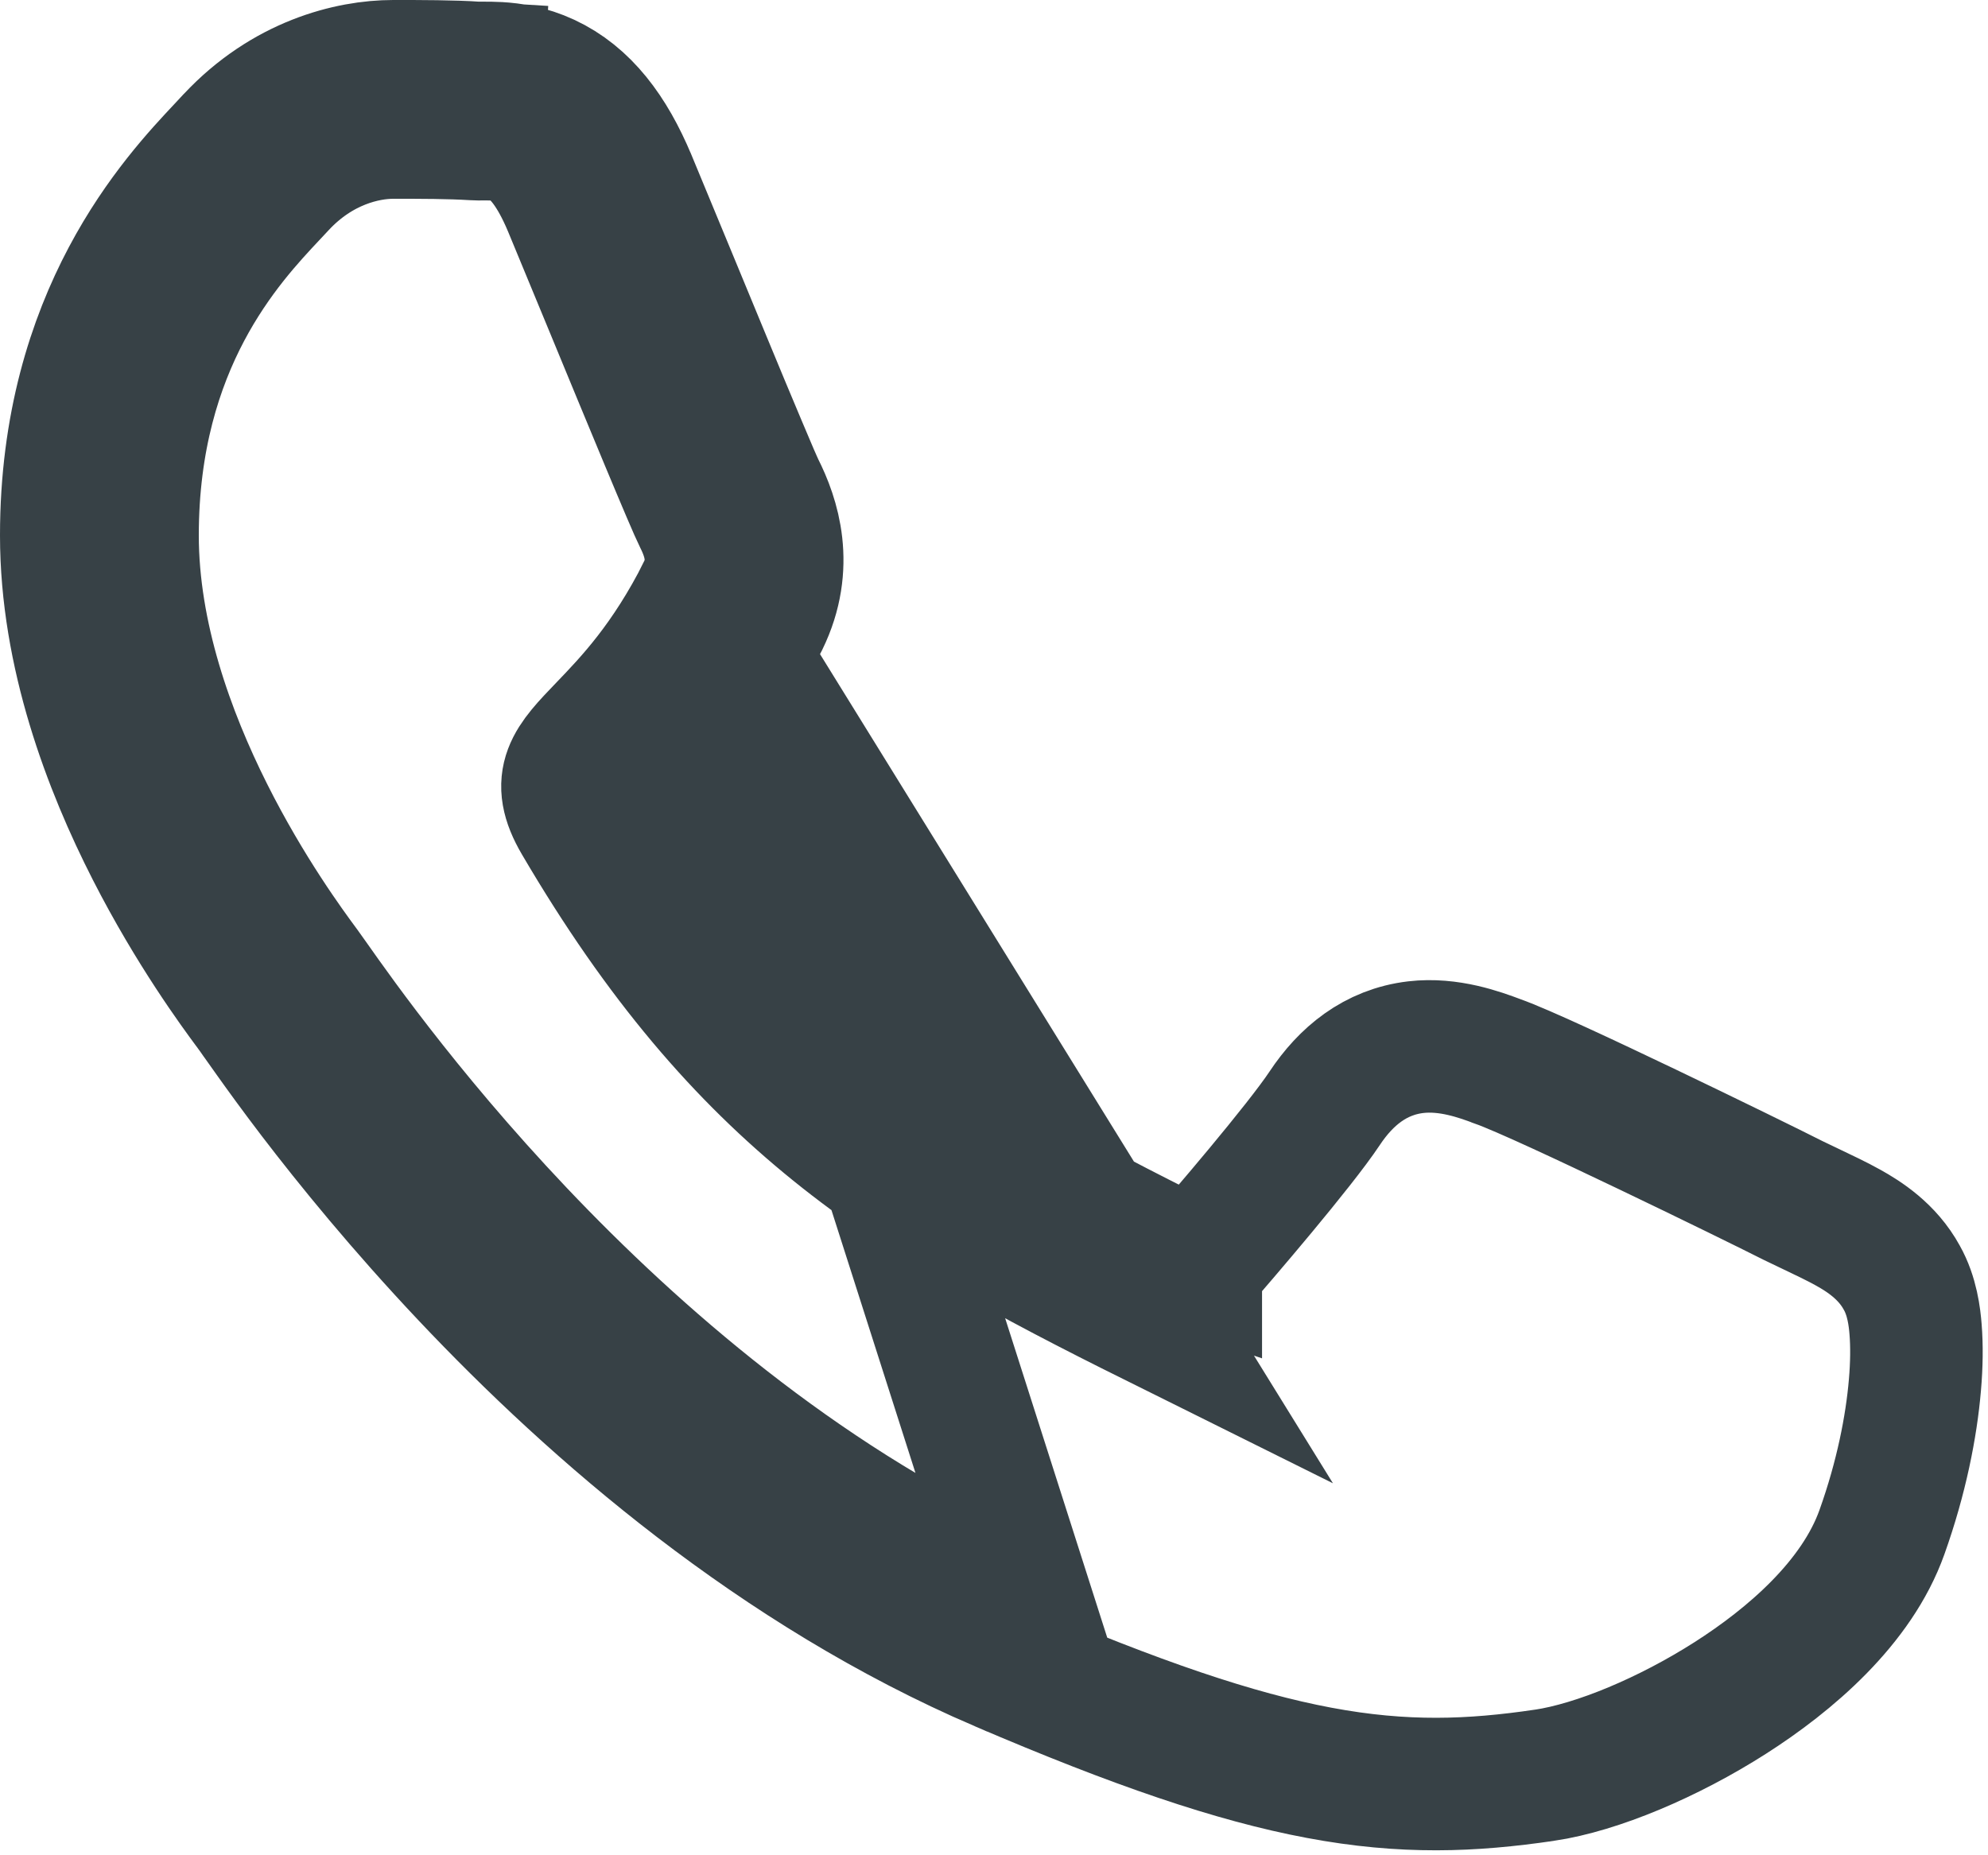 <svg width="30" height="28" viewBox="0 0 30 28" fill="none"
	xmlns="http://www.w3.org/2000/svg">
	<path d="M7.151 2.023L7.213 1.025C6.814 1 6.363 1 5.951 1L5.933 1C5.279 1 4.306 1.242 3.5 2.106L3.5 2.106L3.493 2.113C3.456 2.154 3.413 2.199 3.366 2.249C2.67 2.99 1 4.766 1 8.08C1 9.866 1.649 11.565 2.292 12.825C2.909 14.034 3.563 14.92 3.764 15.192C3.775 15.207 3.784 15.22 3.793 15.231L3.798 15.238L3.803 15.245C3.803 15.245 3.809 15.253 3.826 15.276C3.841 15.298 3.861 15.326 3.886 15.362L3.902 15.384C3.949 15.451 4.01 15.538 4.083 15.639C4.245 15.867 4.466 16.172 4.742 16.534C5.295 17.257 6.07 18.21 7.041 19.239C8.974 21.288 11.728 23.682 15.104 25.134L15.105 25.134C17.153 26.013 18.64 26.518 19.903 26.755C21.194 26.998 22.212 26.953 23.303 26.793L23.304 26.793C24.106 26.674 25.183 26.218 26.109 25.627C27.01 25.052 28.02 24.191 28.4 23.122C28.694 22.298 28.844 21.526 28.897 20.905C28.924 20.596 28.927 20.31 28.907 20.063C28.893 19.881 28.856 19.56 28.699 19.283C28.481 18.883 28.125 18.659 27.892 18.529C27.724 18.435 27.507 18.332 27.301 18.234C27.219 18.195 27.138 18.157 27.063 18.12C26.732 17.952 25.788 17.489 24.854 17.042C23.955 16.612 22.968 16.149 22.601 16.019L22.599 16.018C22.331 15.918 21.865 15.746 21.366 15.804C20.752 15.876 20.309 16.246 19.991 16.725C19.61 17.298 18.443 18.658 18.046 19.112L18.045 19.113C18.045 19.114 18.045 19.114 18.045 19.114C18.003 19.1 17.947 19.076 17.871 19.038L17.871 19.038L17.865 19.035C15.995 18.106 14.53 17.315 13.229 16.264C11.95 15.23 10.798 13.917 9.621 11.917C9.643 11.893 9.669 11.864 9.701 11.831C9.741 11.787 9.786 11.74 9.835 11.69C10.241 11.269 10.894 10.591 11.506 9.375L11.506 9.375L11.511 9.365C11.915 8.538 11.674 7.815 11.448 7.367C11.448 7.367 11.448 7.367 11.448 7.367C11.447 7.365 11.44 7.35 11.424 7.315C11.408 7.28 11.388 7.234 11.363 7.177C11.314 7.063 11.251 6.913 11.176 6.736C11.026 6.382 10.836 5.924 10.634 5.436C10.469 5.038 10.296 4.619 10.131 4.219C9.891 3.639 9.668 3.099 9.512 2.724L9.511 2.722C9.207 1.996 8.812 1.469 8.244 1.205C7.969 1.077 7.714 1.041 7.525 1.03C7.438 1.025 7.357 1.025 7.306 1.025L7.302 1.025C7.242 1.026 7.223 1.025 7.21 1.025L7.151 2.023ZM7.151 2.023C7.199 2.026 7.248 2.026 7.299 2.025C7.67 2.025 8.134 2.024 8.589 3.108C8.745 3.483 8.966 4.019 9.205 4.597C9.774 5.976 10.441 7.591 10.555 7.817C10.716 8.137 10.819 8.502 10.613 8.925M7.151 2.023C6.783 2 6.358 2 5.933 2C5.507 2 4.817 2.16 4.231 2.789C4.192 2.831 4.149 2.877 4.102 2.927C3.435 3.637 2 5.165 2 8.08C2 11.118 4.171 14.059 4.571 14.601C4.581 14.615 4.591 14.628 4.599 14.639C4.621 14.668 4.661 14.726 4.719 14.808C5.506 15.925 9.535 21.651 15.499 24.215L10.613 8.925M10.613 8.925C10.07 10.003 9.51 10.585 9.113 10.998C8.617 11.514 8.374 11.766 8.738 12.388C11.21 16.605 13.671 18.067 17.42 19.93L10.613 8.925Z" stroke="#374146" stroke-width="2"/>
</svg>
